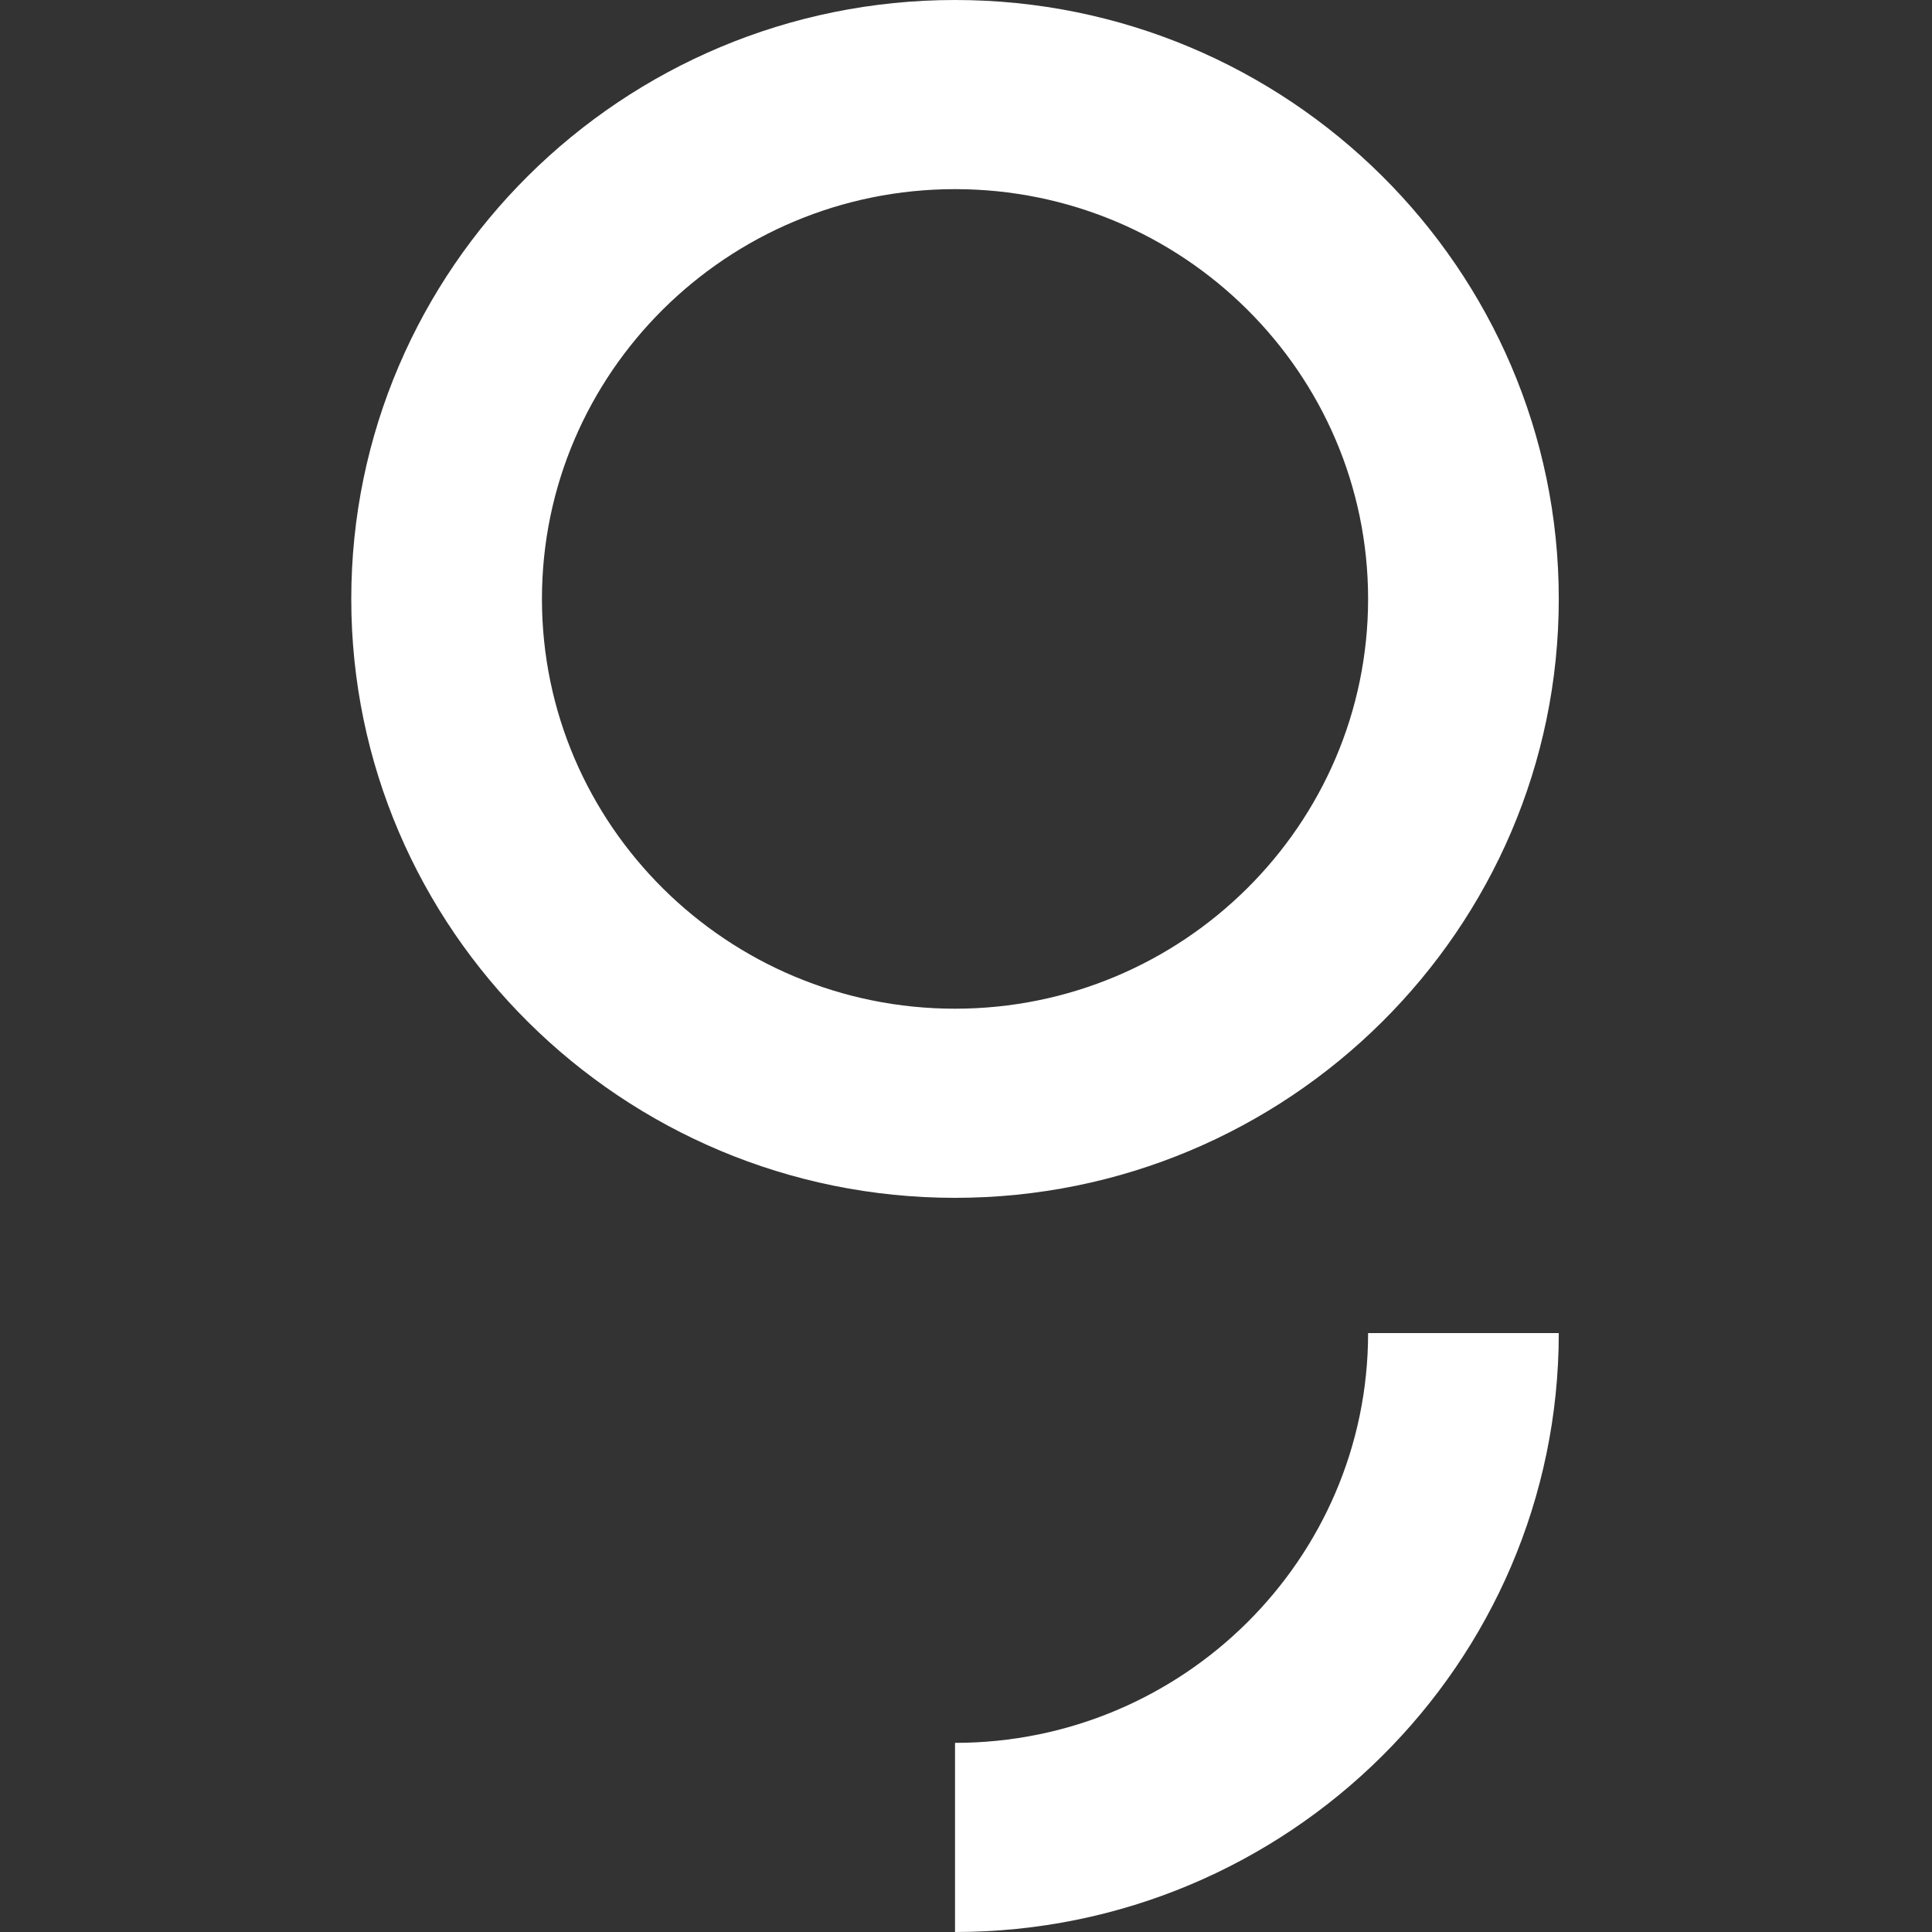 <svg width="88" height="88" viewBox="0 0 88 88" fill="none" xmlns="http://www.w3.org/2000/svg">
<rect x="0" y="0" width="88" height="88" fill="#333333" stroke="none"/>
<path d="M62.315 60.72C62.315 71.013 53.874 79.385 43.5 79.385V88C58.664 88 71 75.763 71 60.72H62.315Z" fill="white"/>
<path d="M71 27.28C71 12.239 58.664 0 43.5 0C28.336 0 16 12.239 16 27.28C16 42.321 28.336 54.56 43.5 54.56C58.664 54.56 71 42.323 71 27.28ZM43.5 45.945C33.124 45.945 24.685 37.572 24.685 27.28C24.685 16.988 33.124 8.615 43.5 8.615C53.876 8.615 62.315 16.989 62.315 27.28C62.315 37.571 53.874 45.945 43.5 45.945Z" fill="white"/>
</svg>
